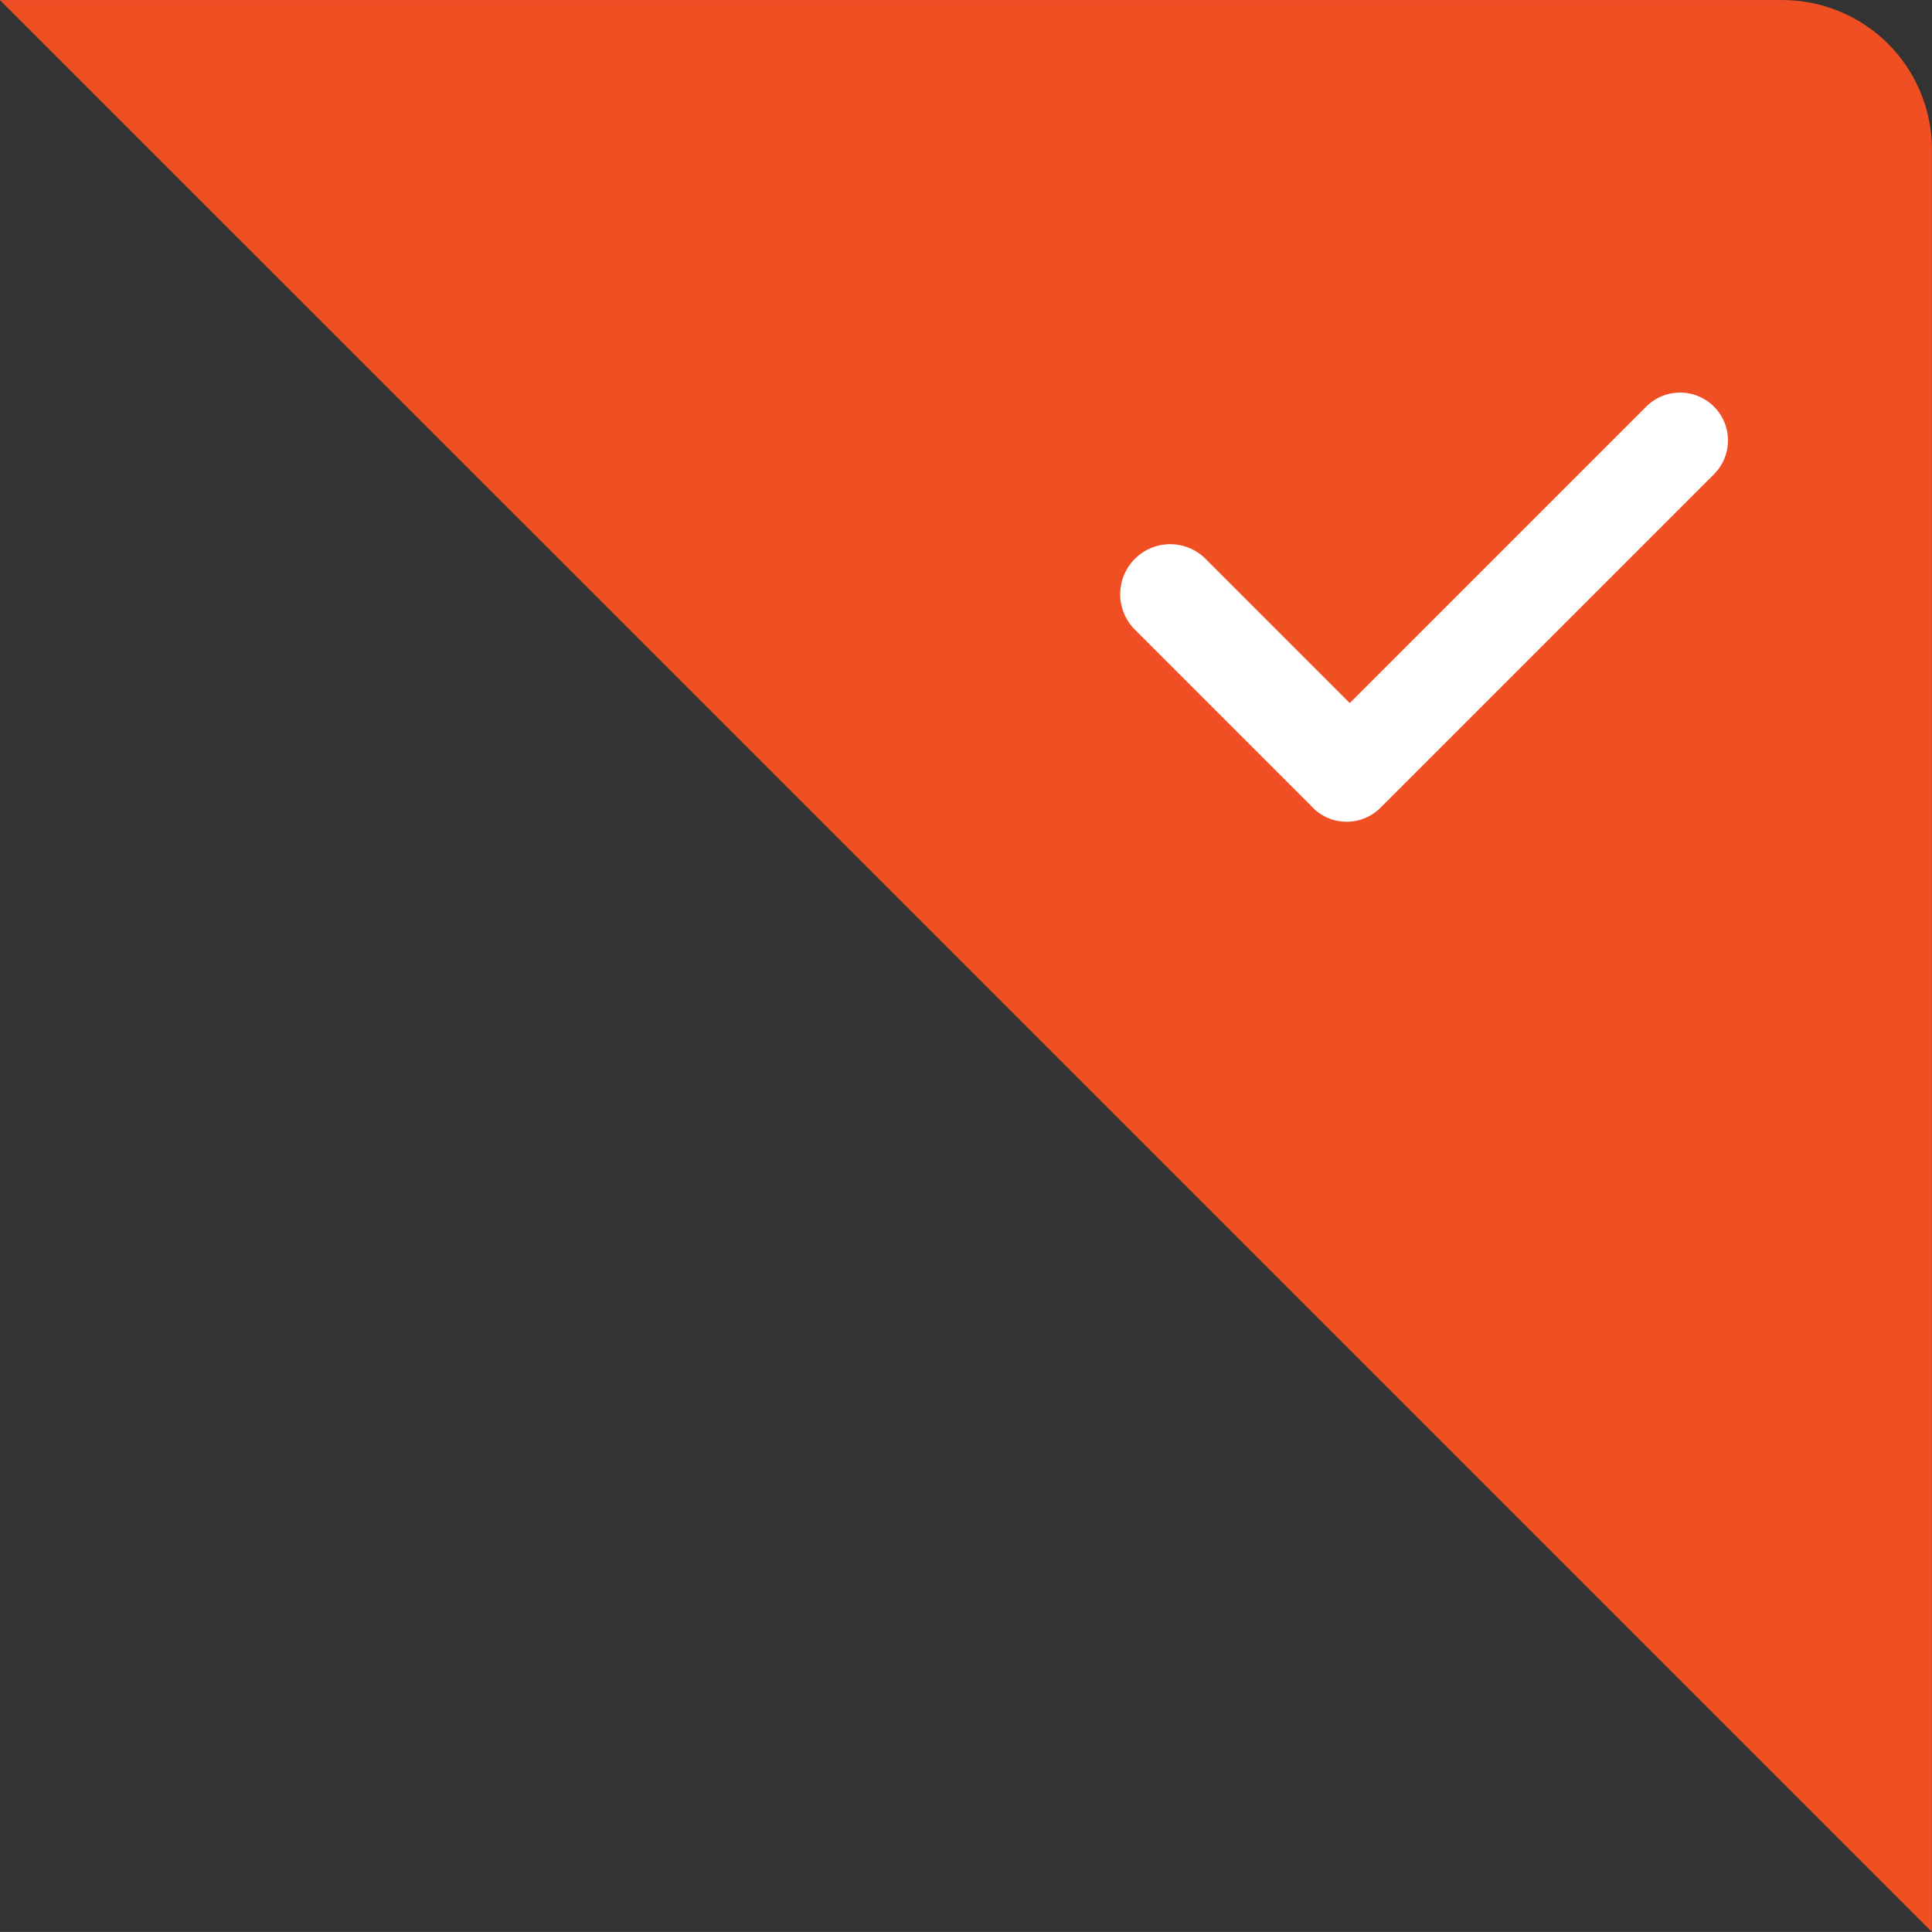 <svg xmlns="http://www.w3.org/2000/svg" width="32.294" height="32.293" viewBox="0 0 32.294 32.293">
  <rect x="0" y="0" width="32.294" height="32.293" fill="#333333" stroke="none"/>
  <g id="组_794" data-name="组 794" transform="translate(-717.207 -378.5)">
    <path id="减去_43" data-name="减去 43" d="M67.68,43.132l0,0L35.386,10.839H65.18a2.5,2.5,0,0,1,2.5,2.5V43.132Z" transform="translate(681.82 367.662)" fill="#f04e23"/>
    <path id="联合_31" data-name="联合 31" d="M5.11,7.84H.925a.836.836,0,1,1,0-1.672H4.334V-.84a.8.8,0,0,1,.8-.8.8.8,0,0,1,.8.8V6.966c0,.013,0,.025,0,.038s0,.025,0,.038v0a.8.8,0,0,1-.8.8Z" transform="translate(741.066 382.826) rotate(45)" fill="#fff"/>
  </g>
</svg>

